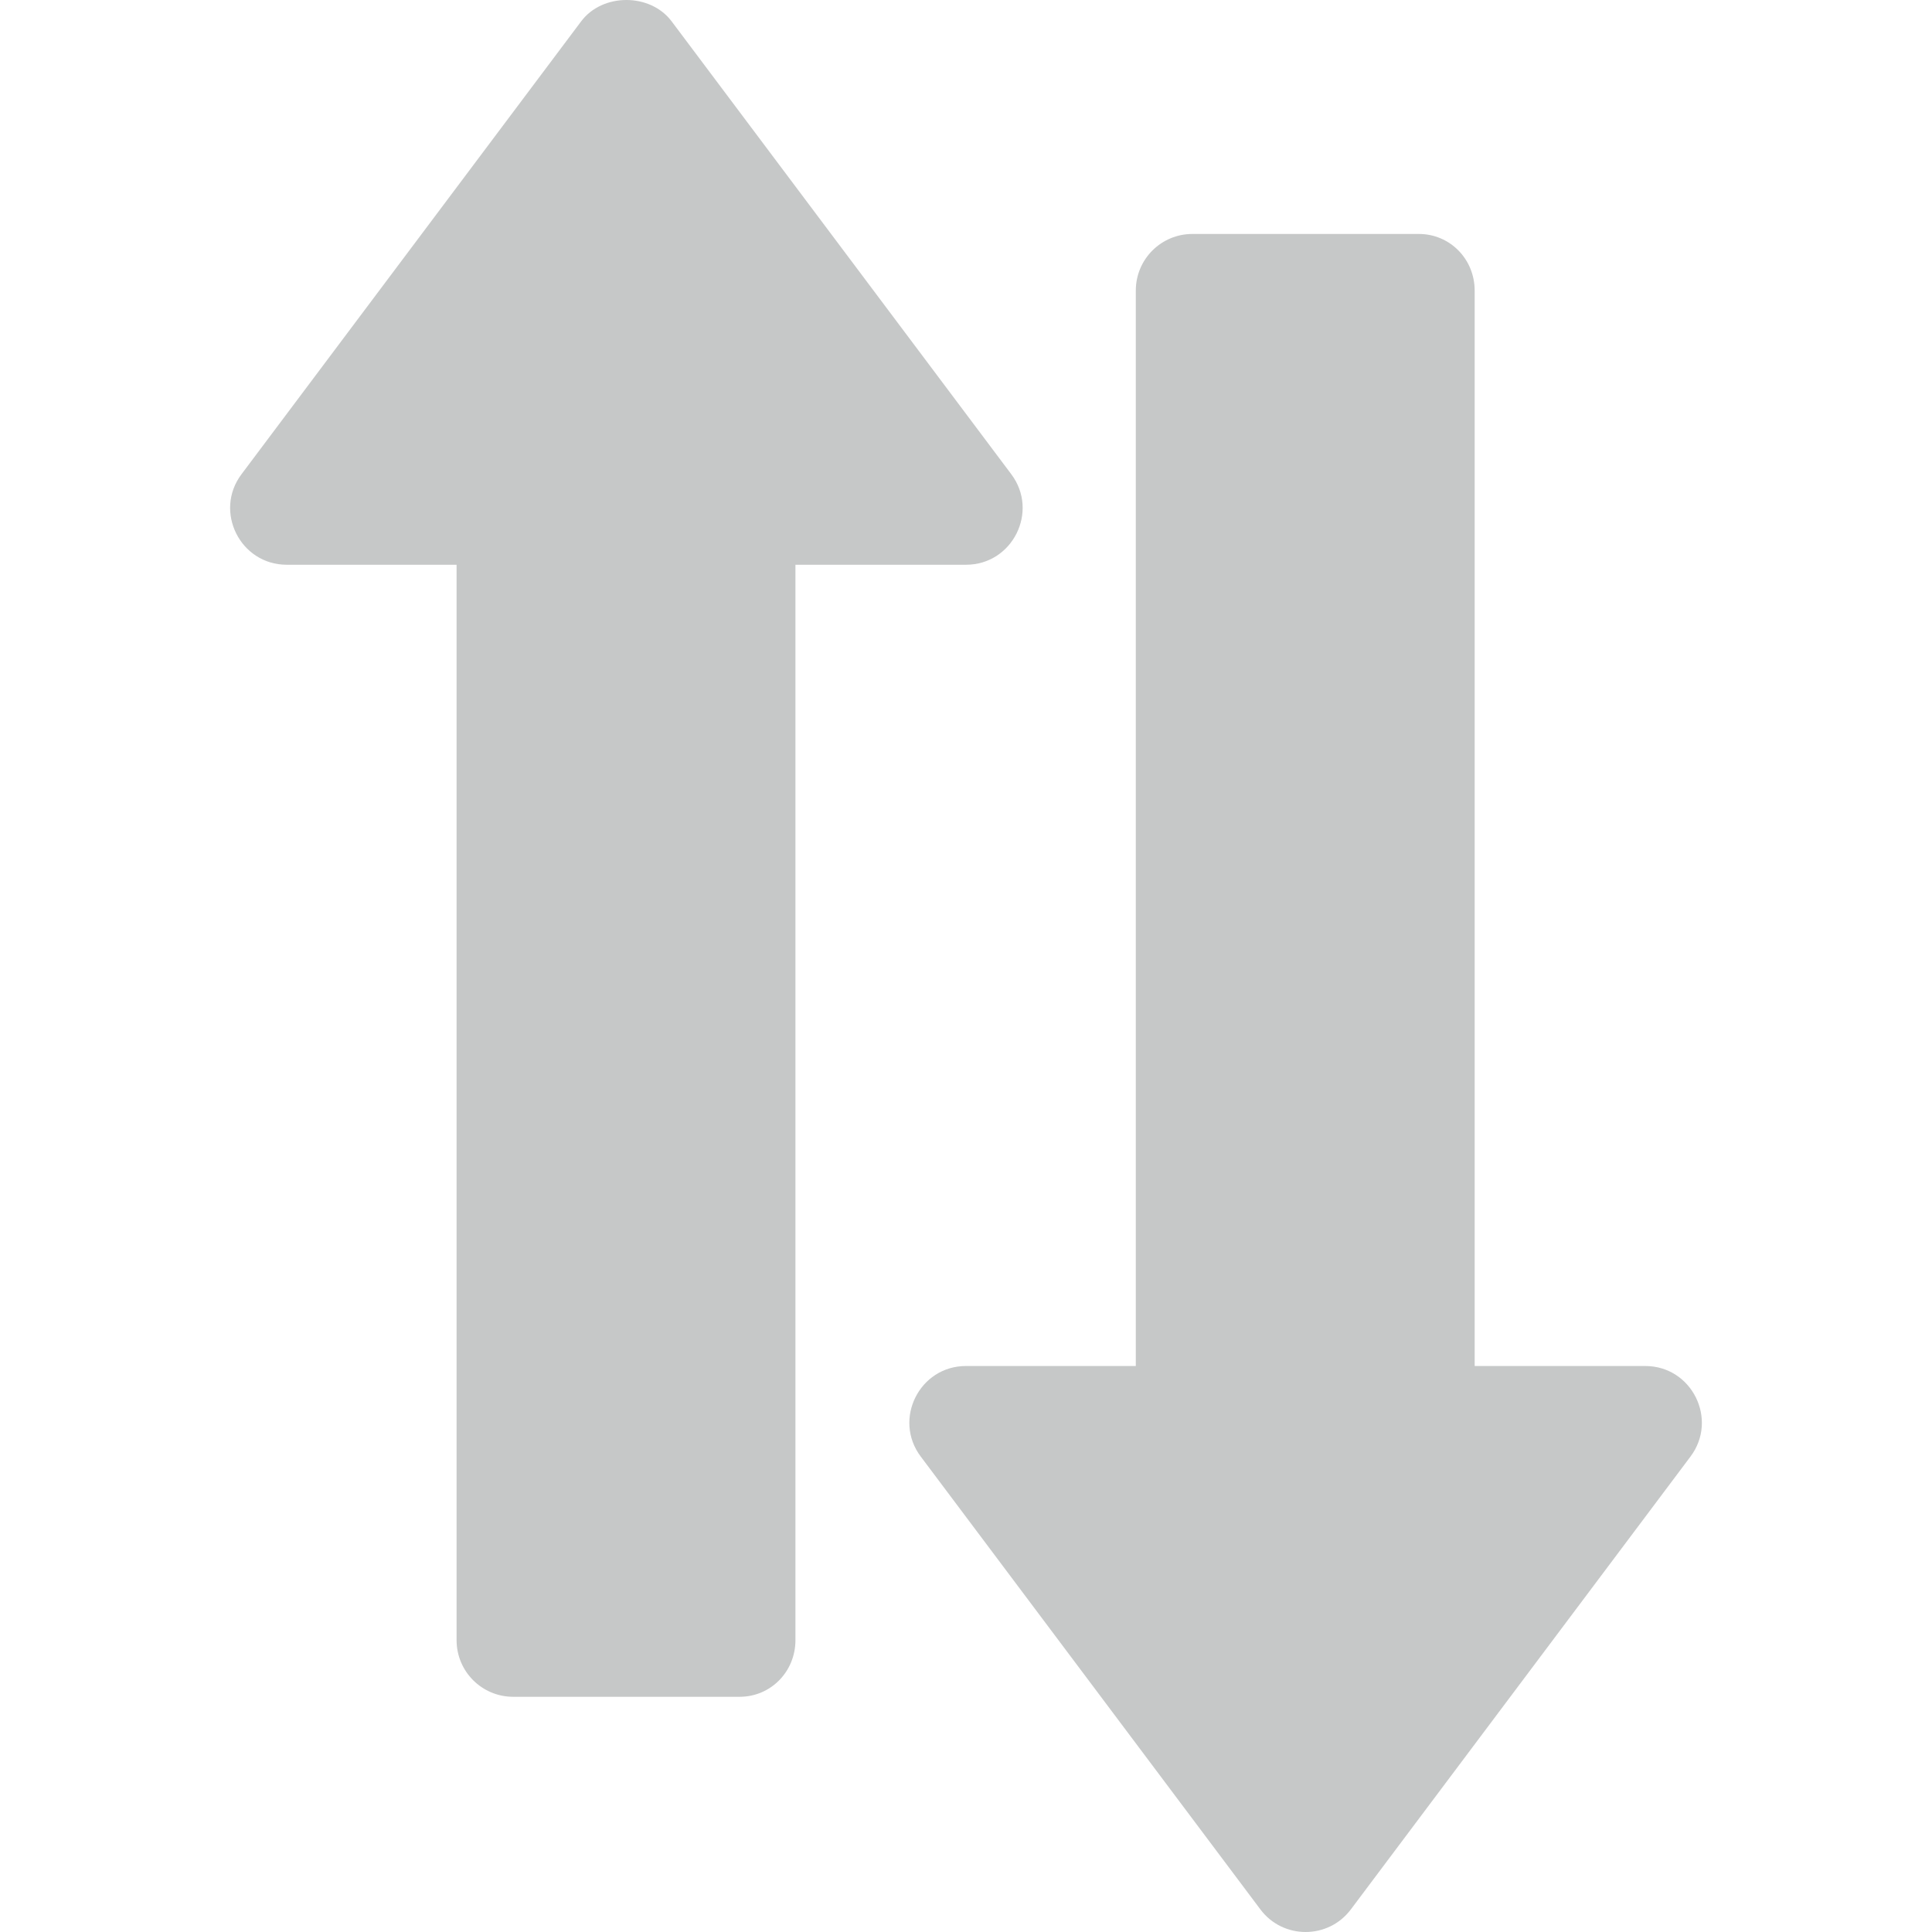<svg xmlns='http://www.w3.org/2000/svg' width='10px' height='10px' style='fill: #c6c8c8;enable-background:new 0 0 463 463;' xmlns:xlink='http://www.w3.org/1999/xlink' version='1.1' id='Capa_1' x='0px' y='0px' viewBox='0 0 512 512' xml:space='preserve'><g><g><path d='M267.998,125.671L177.997,5.669c-5.654-7.559-18.34-7.559-23.994,0L64.002,125.671    c-7.399,9.844-0.355,23.994,11.997,23.994h45.001v285.003c0,8.291,6.709,15,15,15H196c8.291,0,14.8-6.709,14.8-15V149.665h45.2    C268.363,149.665,275.389,135.505,267.998,125.671z'/></g></g><g><g><path d='M436.003,362.005h-45.201V77.001c0-8.291-6.509-15-14.8-15h-60.001c-8.291,0-15,6.709-15,15v285.003h-45.001    c-12.353,0-19.396,14.15-11.997,23.994L334.005,506c5.989,8.006,18.014,7.994,23.994,0L448,385.999    C455.391,376.165,448.365,362.005,436.003,362.005z'/></g></g></svg>